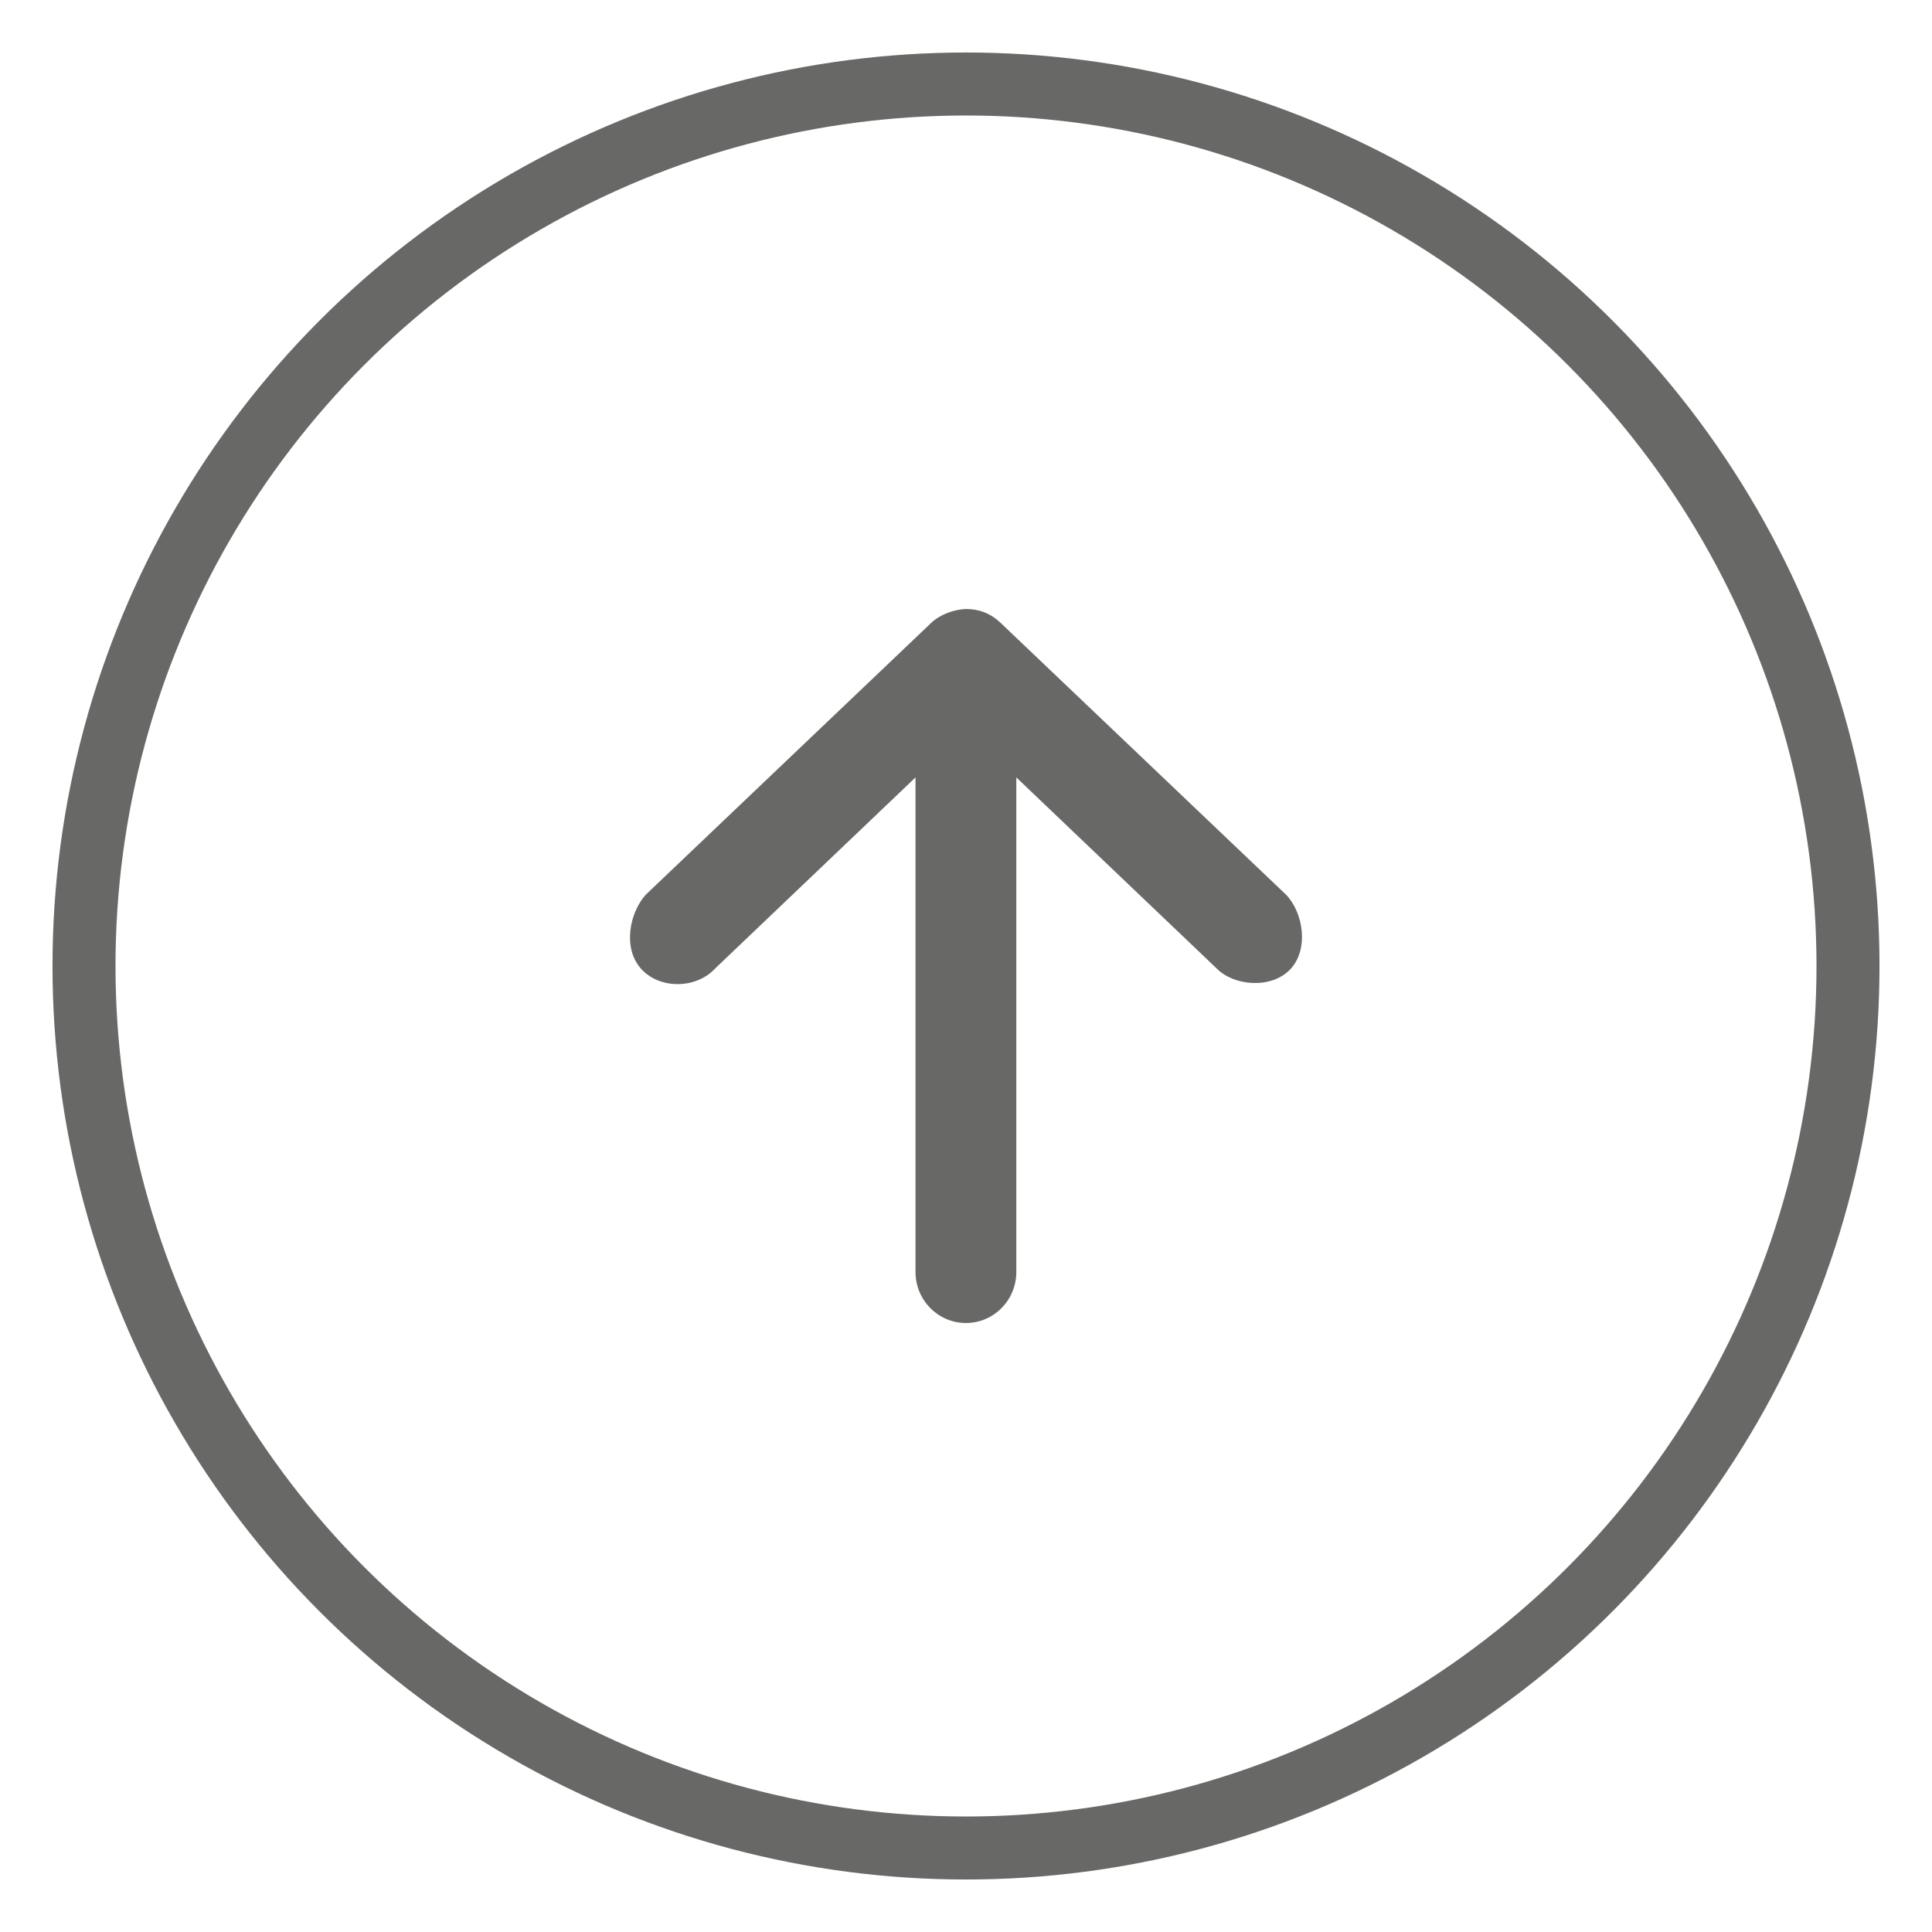 <?xml version="1.0" encoding="UTF-8"?>
<svg width="92px" height="92px" viewBox="0 0 92 92" version="1.1" xmlns="http://www.w3.org/2000/svg" xmlns:xlink="http://www.w3.org/1999/xlink">
    <!-- Generator: Sketch 45.2 (43514) - http://www.bohemiancoding.com/sketch -->
    <title>icon1</title>
    <desc>Created with Sketch.</desc>
    <defs></defs>
    <g id="Page-1" stroke="none" stroke-width="1" fill="none" fill-rule="evenodd">
        <g id="noun_934659_cc">
            <g id="Group" transform="translate(4, 4)">
                <circle id="Combined-Shape" stroke="#686867" stroke-width="3" cx="42" cy="42" r="42"></circle>
                <path d="M41.996,25 C41.424,25.023 40.763,25.261 40.346,25.658 L26.745,38.61 C25.966,39.488 25.644,41.171 26.545,42.152 C27.433,43.118 29.154,43.089 30.045,42.127 L39.596,33.02 L39.596,56.571 C39.596,57.913 40.67,59 41.996,59 C43.321,59 44.396,57.913 44.396,56.571 L44.396,33.02 L53.946,42.127 C54.767,42.955 56.549,43.109 57.447,42.152 C58.344,41.195 58.057,39.452 57.246,38.61 L43.646,25.658 C43.18,25.215 42.634,24.999 41.996,25 Z" id="Shape" fill="#686867"></path>
            </g>
        </g>
    </g>
</svg>